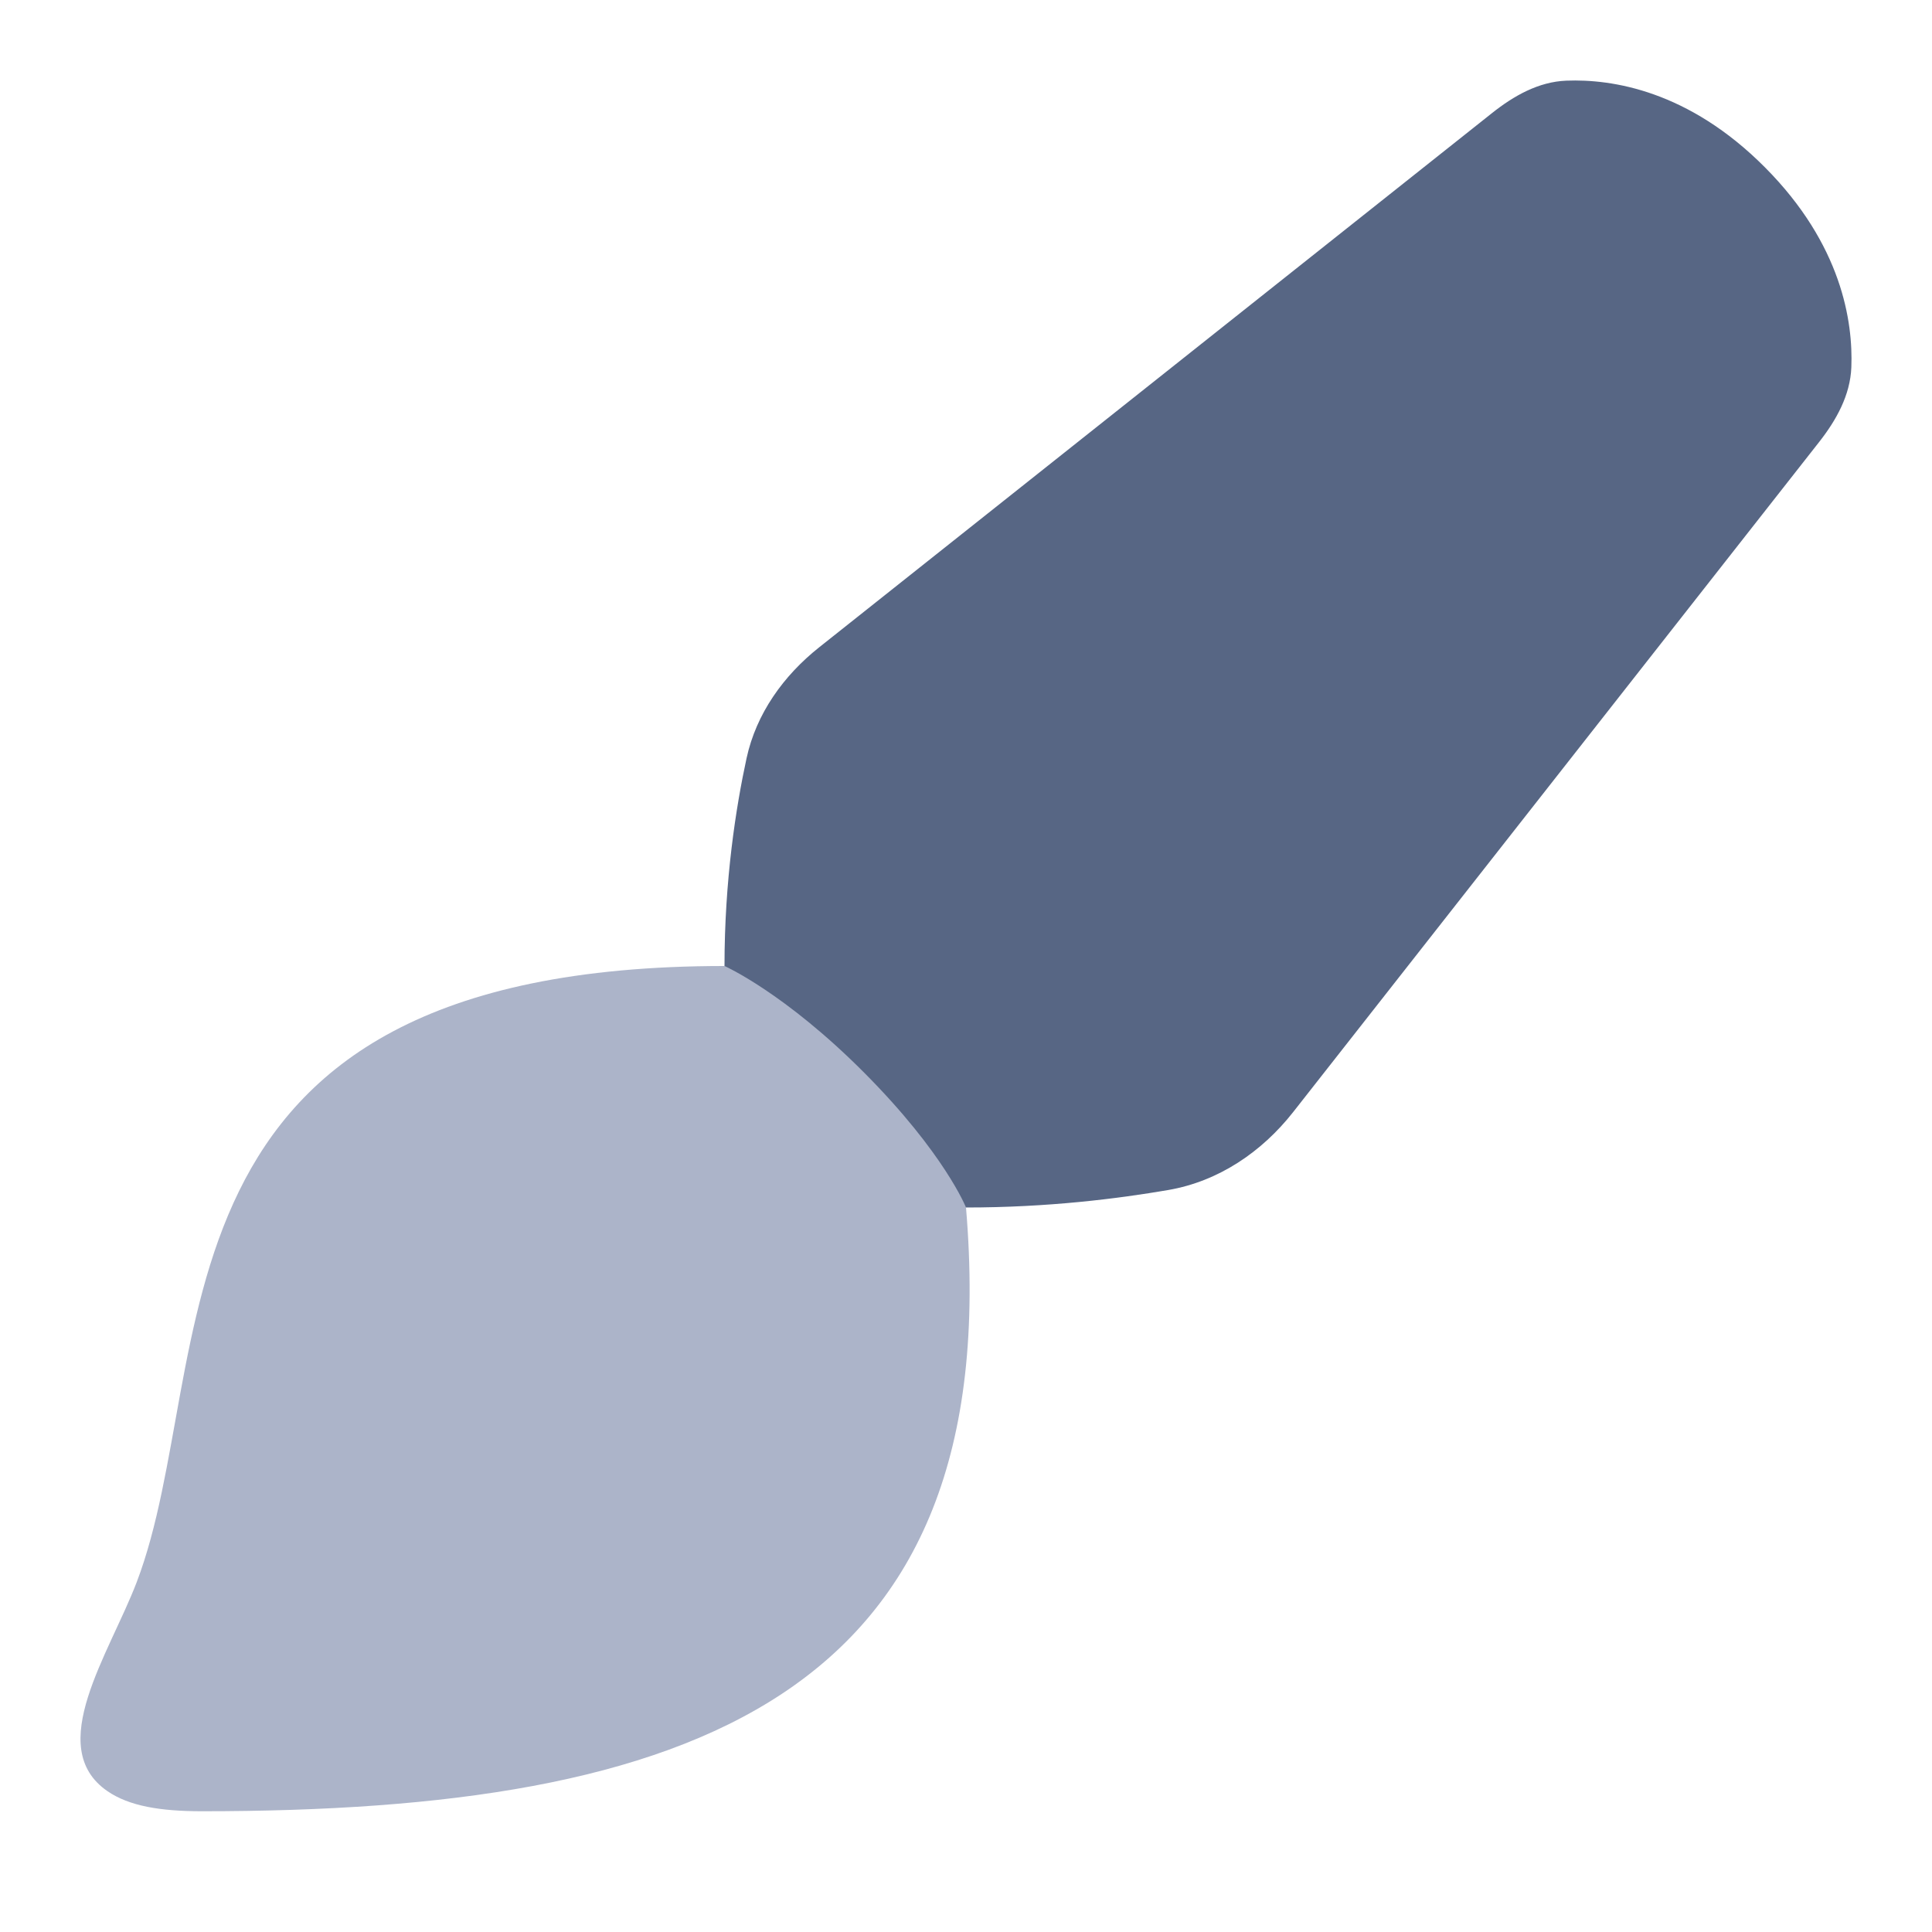 <svg width="48" height="48" viewBox="0 0 48 48" fill="none" xmlns="http://www.w3.org/2000/svg">
<path d="M18 24L20.156 23L25 27.807L24 30C25.029 42.202 17.129 45 5.02 45C3.981 45 3.206 44.871 2.667 44.499C1.089 43.41 2.717 41.088 3.396 39.309C5.492 33.816 3.211 24 18 24Z" fill="#ACB4C9"/>
<path d="M45.194 10.984L32.13 27.627C31.348 28.623 30.272 29.35 29.028 29.565C27.78 29.78 26.037 30 24 30C24 30 23.469 28.66 21.48 26.66C19.491 24.66 18 24 18 24C18 21.863 18.284 20.057 18.548 18.838C18.789 17.729 19.465 16.787 20.351 16.083L37.067 2.811C37.609 2.38 38.225 2.031 38.915 2.004C40.043 1.96 41.948 2.245 43.852 4.16C45.757 6.075 46.04 7.991 45.996 9.125C45.969 9.82 45.622 10.439 45.194 10.984Z" fill="#576684"/>
</svg>
